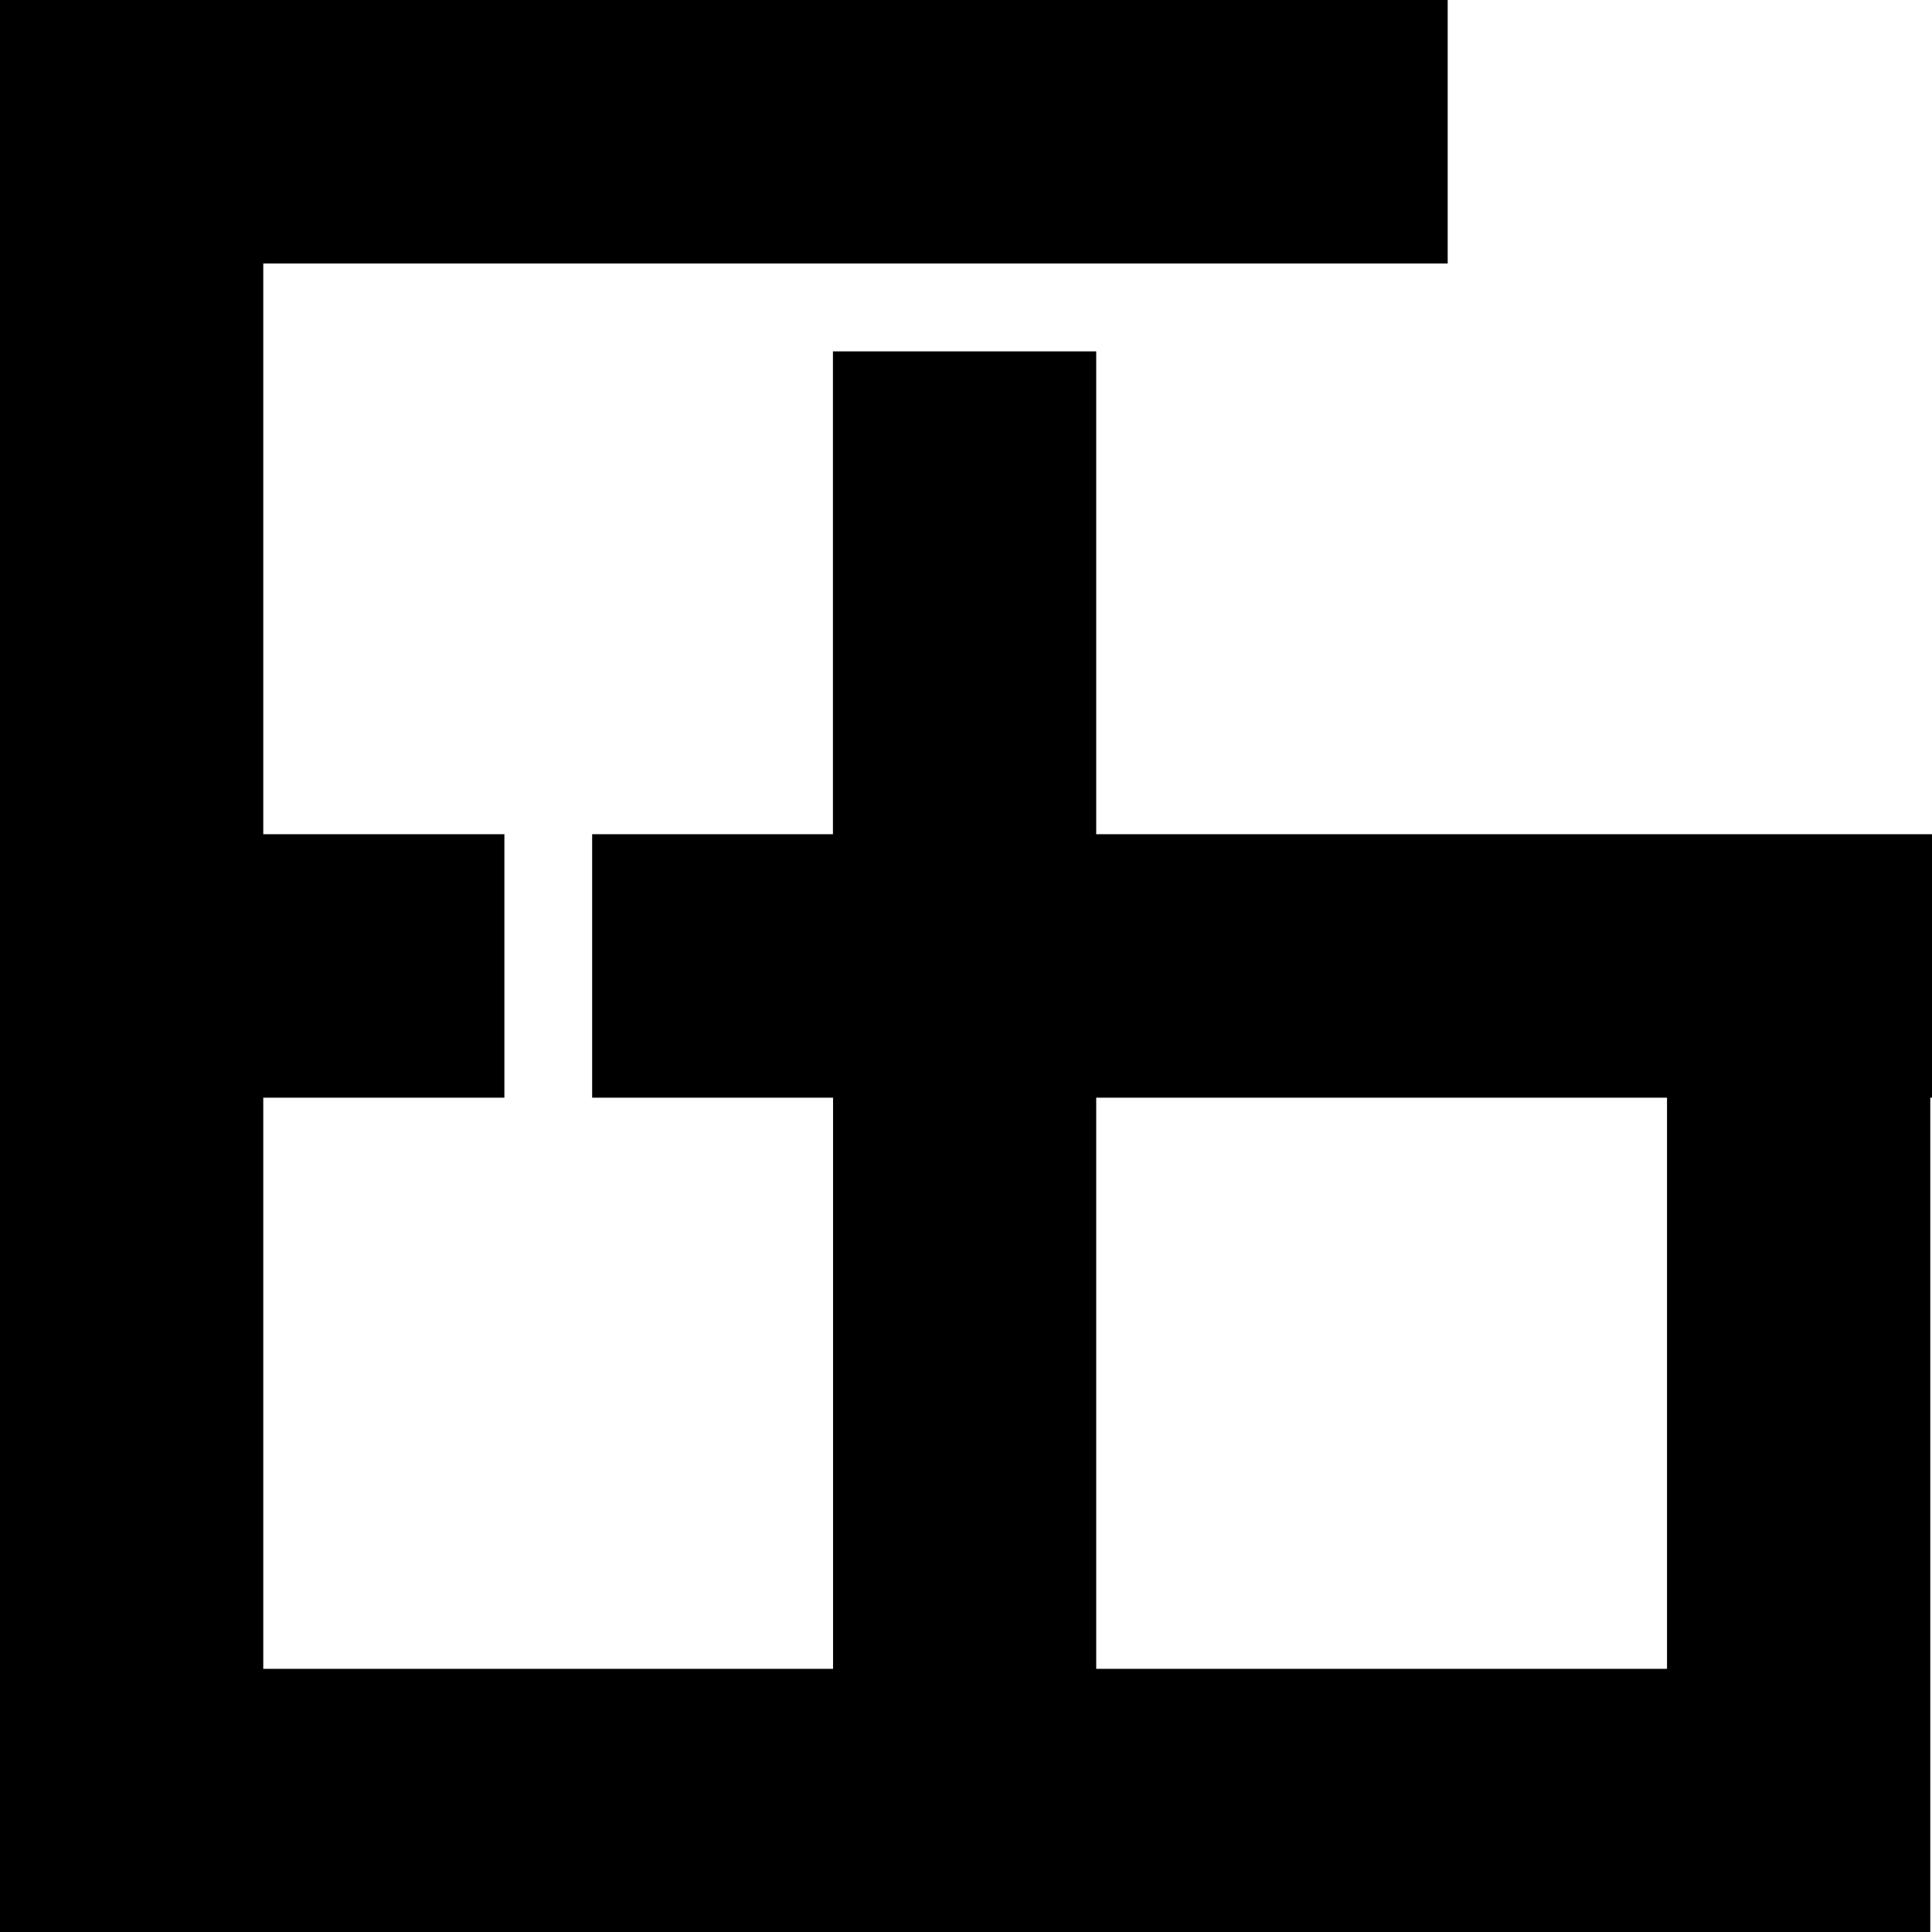 <svg xmlns="http://www.w3.org/2000/svg" width="64" height="64" version="1.1" viewBox="0 0 16.93 16.93">
 <g transform="translate(0,-280.067)">
  <path d="m -2.0833333e-6,280.067 v 2.309 5.001 2.309 5.005 2.309 H 2.307 16.915 v -2.309 -5.005 h 0.018 v -2.309 H 9.606 v -4.231 h -2.307 v 4.231 H 5.189 v 2.309 h 2.111 v 5.005 H 2.307 v -5.005 h 2.113 v -2.309 H 2.307 v -5.001 H 12.686 v -2.309 H 2.307 Z M 9.606,289.686 h 5.002 v 5.005 H 9.606 Z" style="fill:#000"/>
 </g>
</svg>
